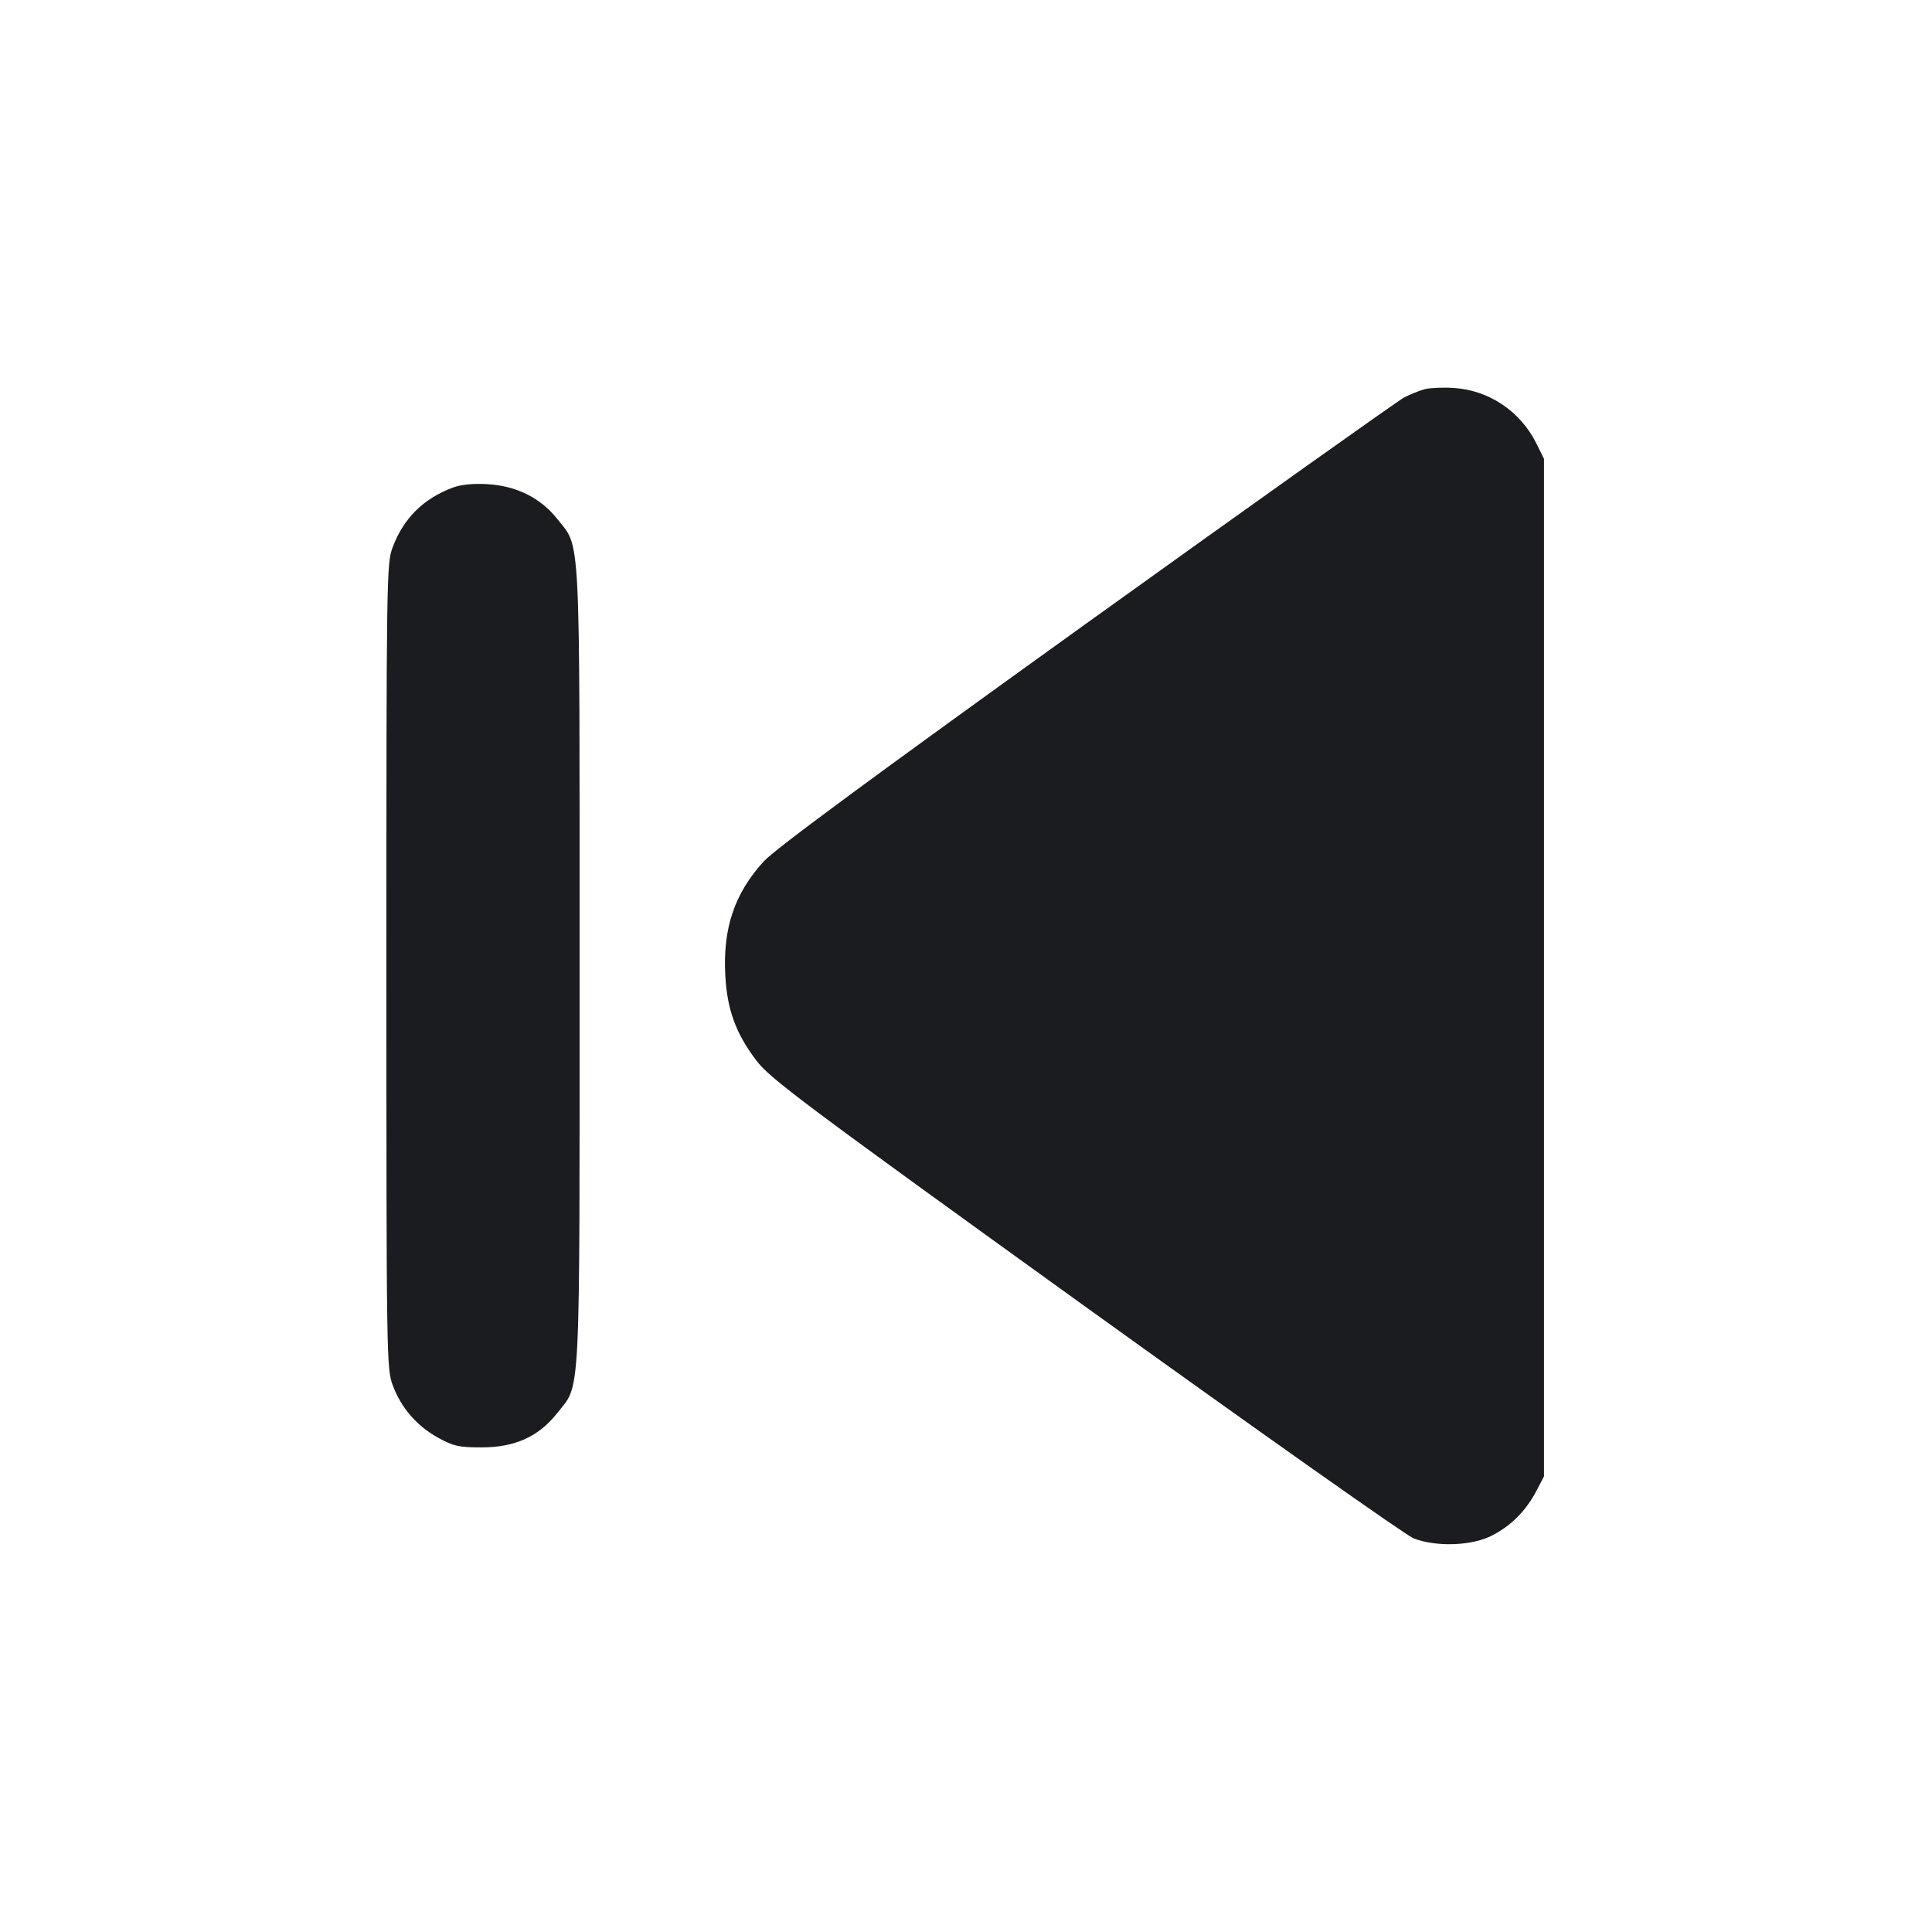 <svg width="12" height="12" viewBox="0 0 12 12" fill="none" xmlns="http://www.w3.org/2000/svg"><path d="M8.850 2.417 C 8.817 2.426,8.759 2.449,8.721 2.469 C 8.683 2.489,7.795 3.120,6.748 3.872 C 5.436 4.815,4.813 5.274,4.744 5.350 C 4.562 5.549,4.489 5.766,4.505 6.058 C 4.516 6.270,4.570 6.418,4.697 6.586 C 4.781 6.698,4.984 6.850,6.740 8.115 C 7.813 8.887,8.730 9.535,8.780 9.555 C 8.922 9.610,9.145 9.602,9.270 9.536 C 9.389 9.474,9.478 9.383,9.543 9.260 L 9.590 9.170 9.590 6.010 L 9.590 2.850 9.544 2.757 C 9.446 2.557,9.251 2.425,9.034 2.410 C 8.966 2.405,8.883 2.409,8.850 2.417 M2.814 3.028 C 2.631 3.096,2.507 3.218,2.439 3.399 C 2.401 3.497,2.400 3.581,2.400 5.999 C 2.400 8.453,2.401 8.500,2.440 8.606 C 2.492 8.745,2.589 8.857,2.723 8.931 C 2.816 8.982,2.850 8.990,2.990 8.990 C 3.198 8.990,3.345 8.924,3.461 8.777 C 3.608 8.590,3.600 8.756,3.600 6.000 C 3.600 3.244,3.608 3.410,3.461 3.223 C 3.357 3.092,3.207 3.017,3.024 3.007 C 2.940 3.002,2.862 3.010,2.814 3.028 " fill="#1A1C1F" stroke="none" fill-rule="evenodd"></path></svg>